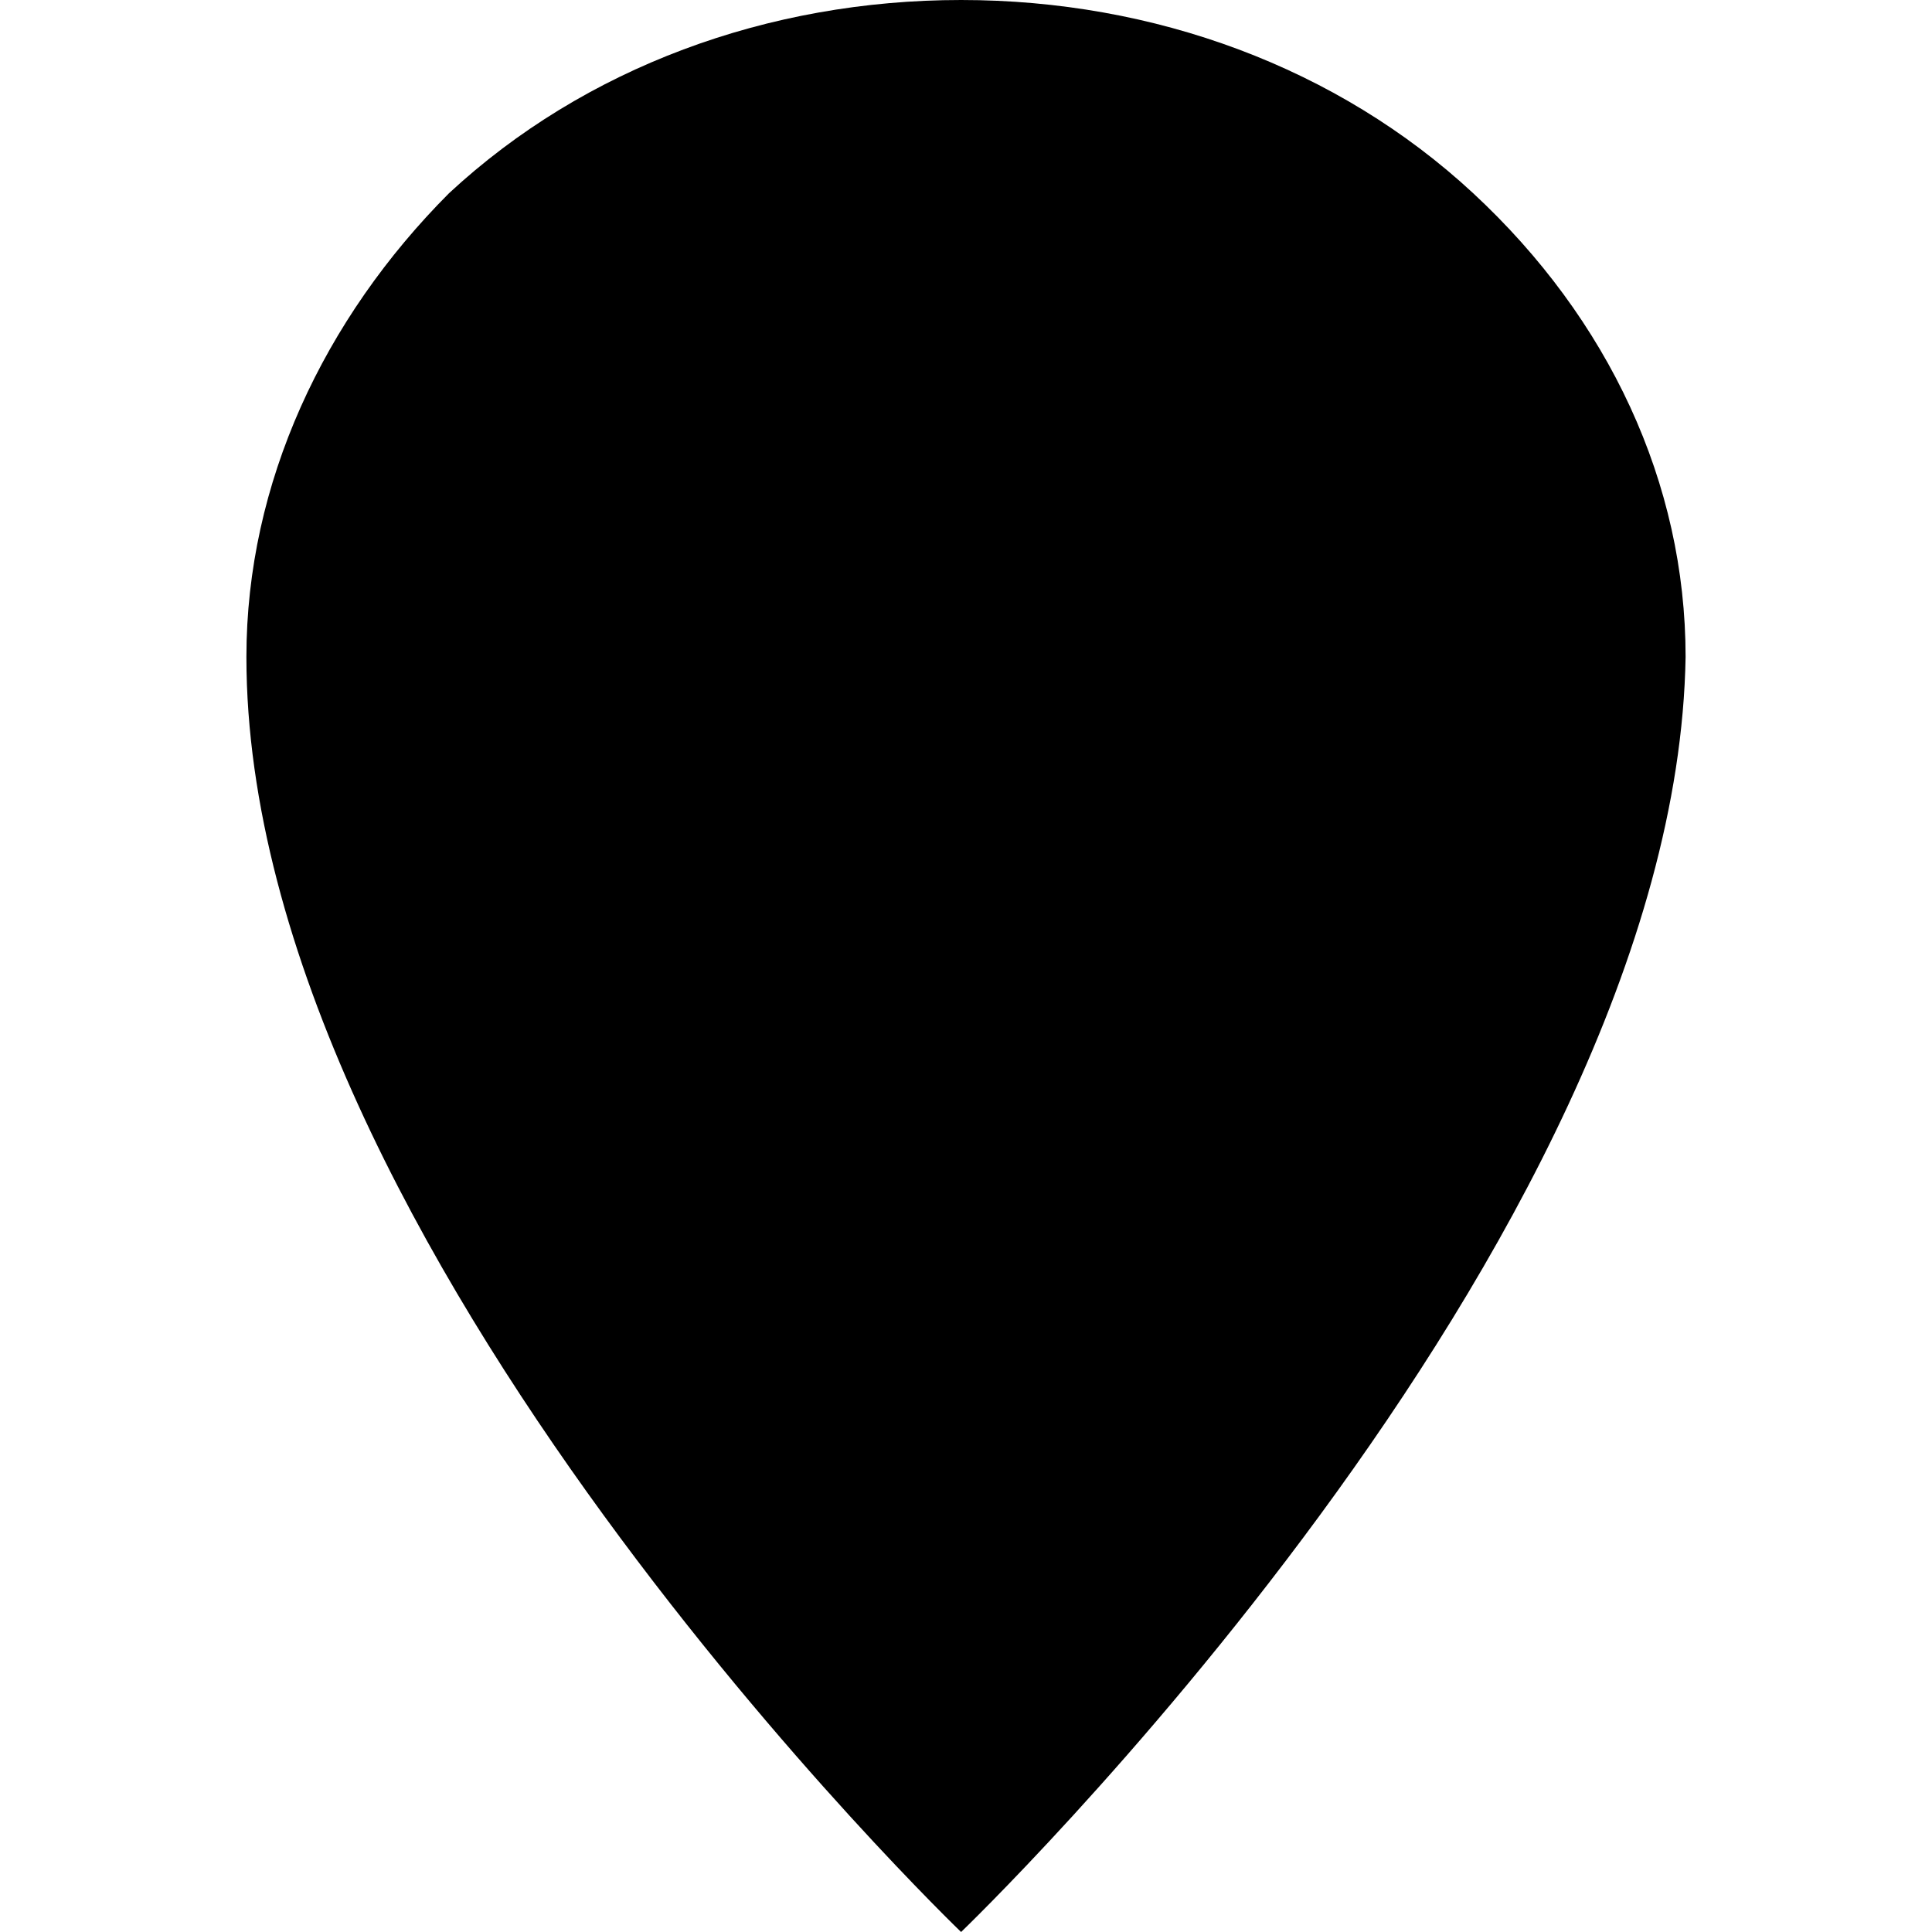 <?xml version="1.0" encoding="utf-8"?>
<!-- Generator: Adobe Illustrator 24.0.0, SVG Export Plug-In . SVG Version: 6.00 Build 0)  -->
<svg version="1.1" id="Layer_1" xmlns="http://www.w3.org/2000/svg" xmlns:xlink="http://www.w3.org/1999/xlink" x="0px" y="0px"
	 viewBox="0 0 512 512" style="enable-background:new 0 0 512 512;" xml:space="preserve">
<style type="text/css">
	.st0{fill-rule:evenodd;clip-rule:evenodd;}
</style>
<path d="M119,51.2C154.9,17.9,203.5,0,254.7,0s99.8,17.9,135.7,51.2s56.3,76.8,56.3,122.9
	c-2.6,156.2-192,337.9-192,337.9S65.3,330.2,65.3,174.1C65.3,128,85.8,84.5,119,51.2z M334.1,174.1c0,38.4-33.3,69.1-76.8,69.1
	c-41,0-76.8-30.7-76.8-69.1s33.3-69.1,76.8-69.1C300.8,105,334.1,135.7,334.1,174.1z"/>
</svg>
